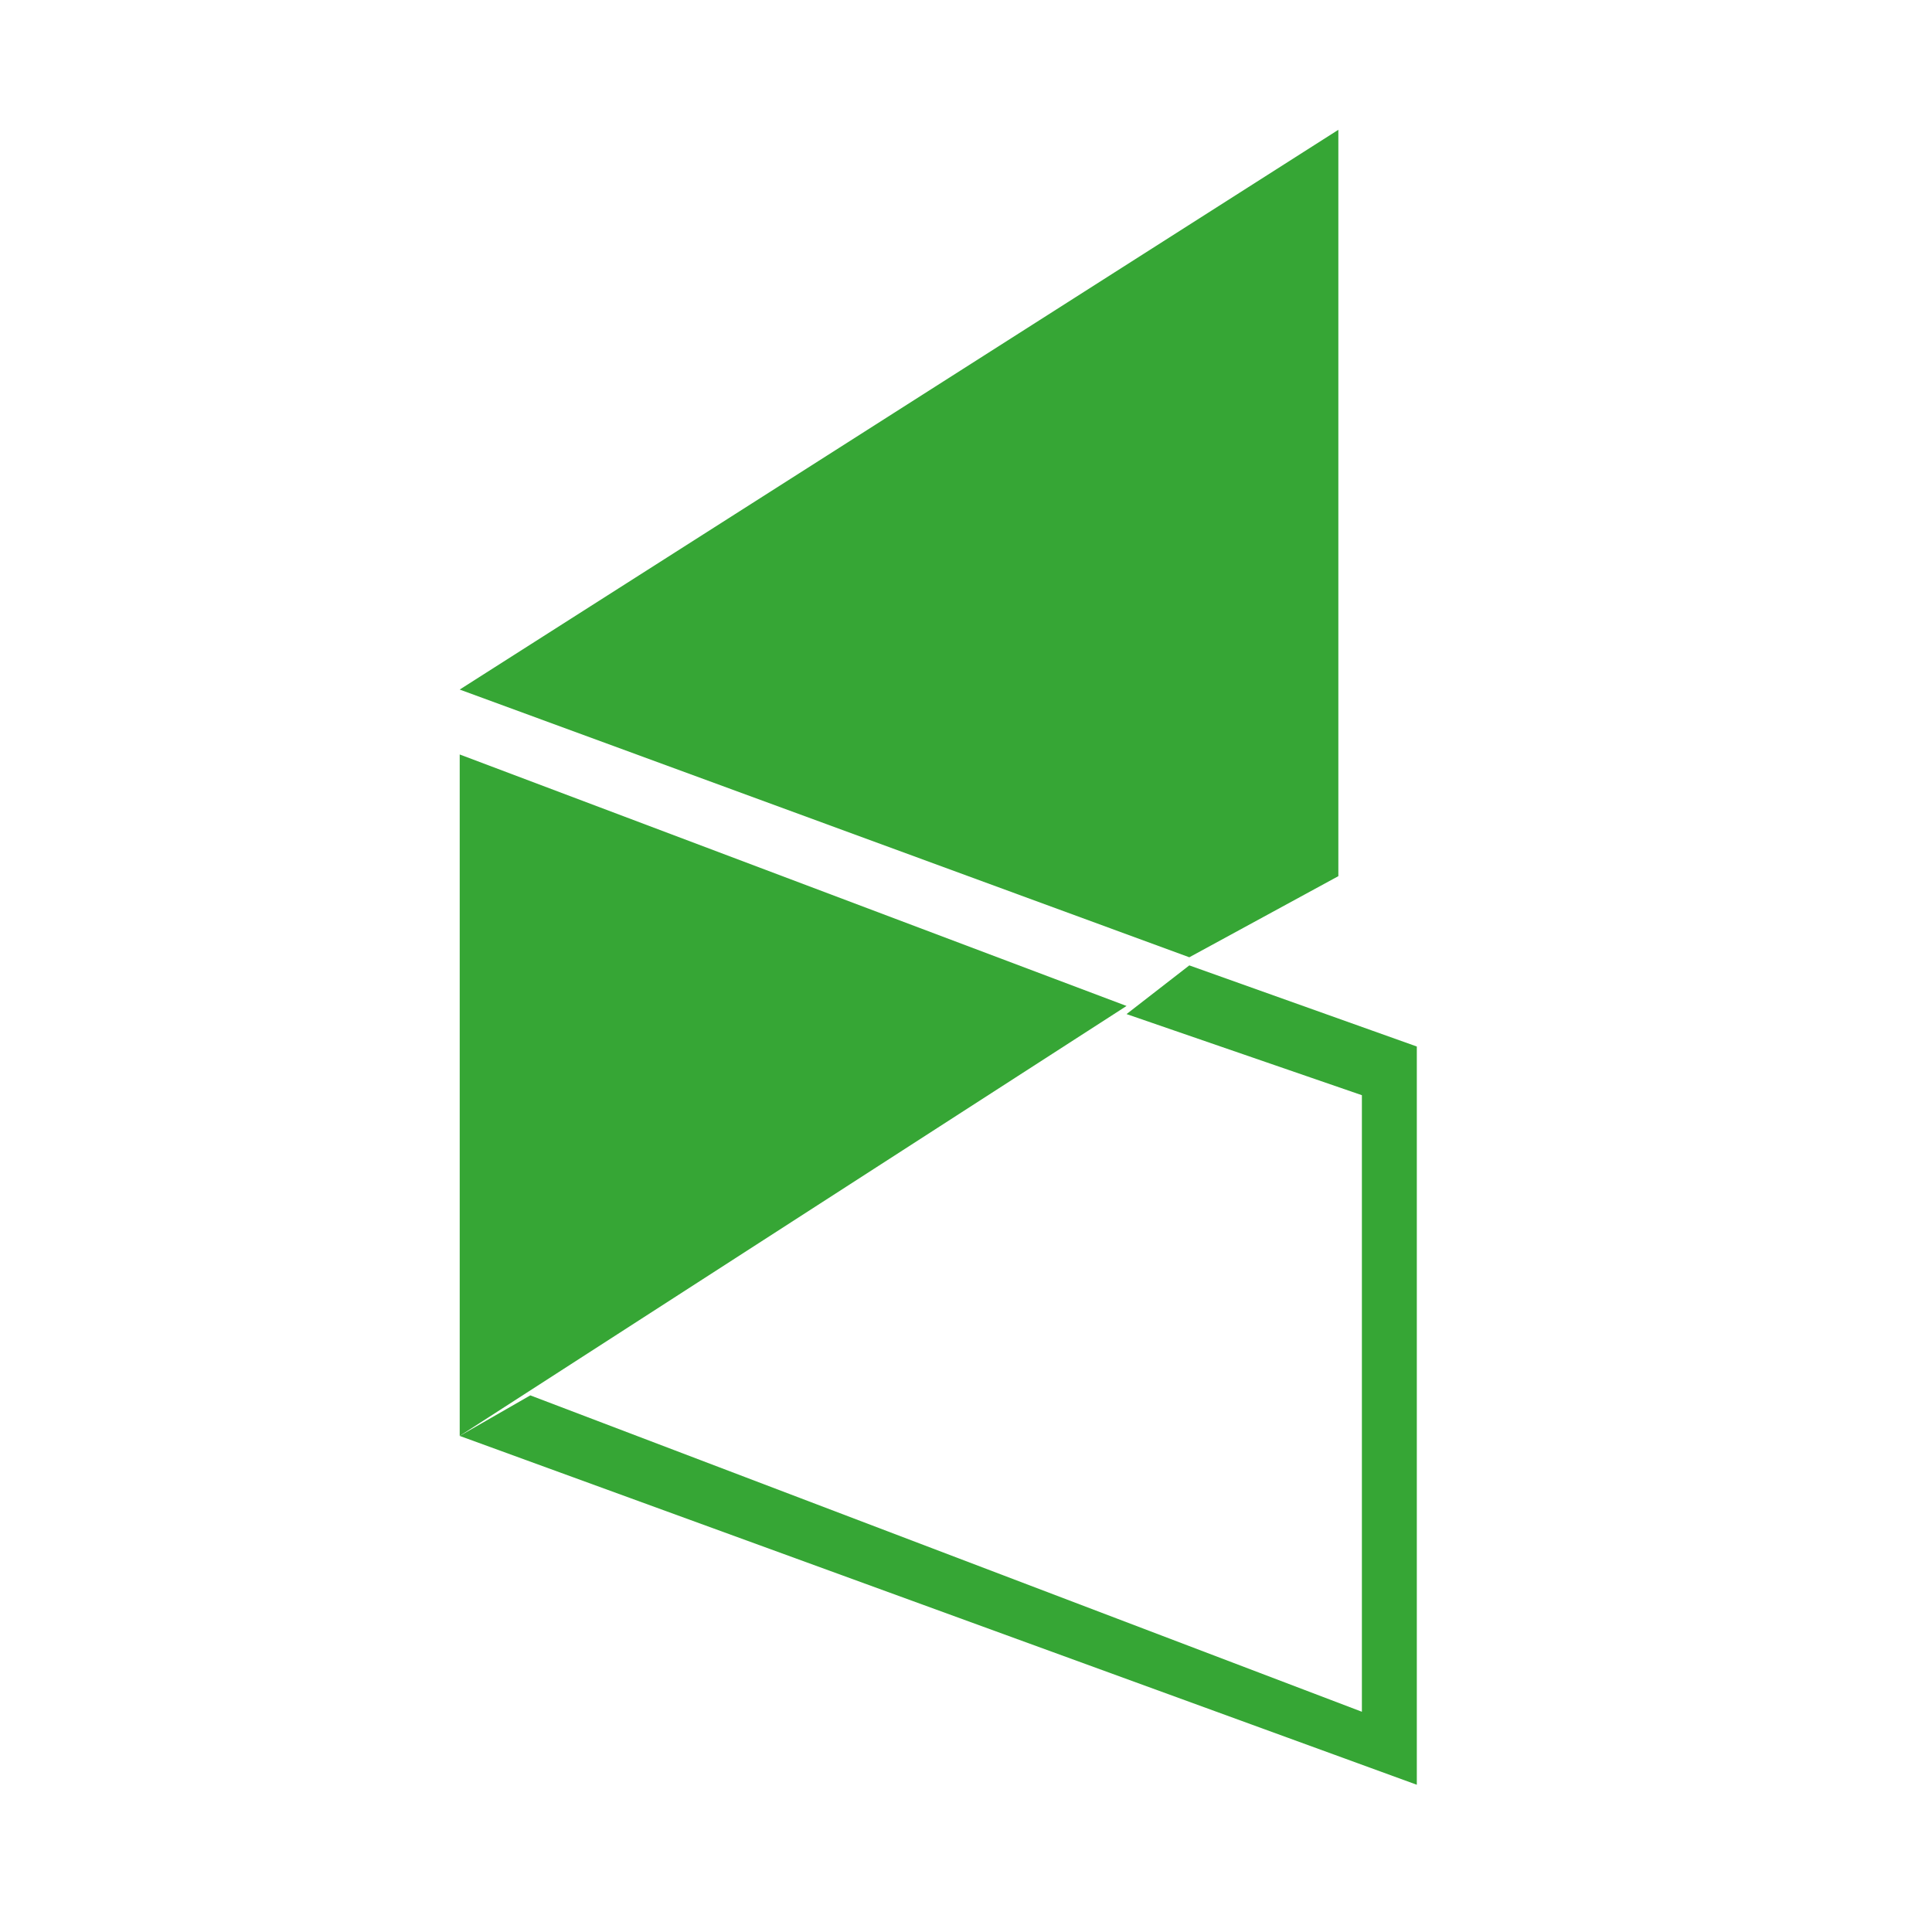 <?xml version="1.0" encoding="UTF-8"?>
<svg width="70px" height="70px" viewBox="0 0 70 70" version="1.1" xmlns="http://www.w3.org/2000/svg" xmlns:xlink="http://www.w3.org/1999/xlink">
    <title>infusionsoft</title>
    <g id="infusionsoft" stroke="none" stroke-width="1" fill="none" fill-rule="evenodd">
        <g id="Group-46" transform="translate(14, 4)">
            <g id="Group-8" transform="translate(0, 8)">
                <polygon id="Path" points="0.28 0.008 54.412 0.008 54.412 54.126 0.28 54.126"></polygon>
            </g>
            <g id="Group" transform="translate(2.656, 0.016)" fill="#36A635" fill-rule="nonzero">
                <g id="Group" transform="translate(0, 0.687)">
                    <polygon id="Path" points="31.835 27.042 31.835 1.03338139e-13 4.20763737e-14 20.281 26.435 29.981"></polygon>
                    <polygon id="Path" points="26.435 30.275 24.161 32.039 25.866 32.627 32.688 34.978 32.688 57.317 2.558 45.854 -1.75318224e-14 47.323 34.678 59.962 34.678 33.214"></polygon>
                    <polyline id="Path" points="24.161 31.745 8.76591119e-15 22.633 8.76591119e-15 47.323"></polyline>
                </g>
            </g>
        </g>
    </g>
</svg>